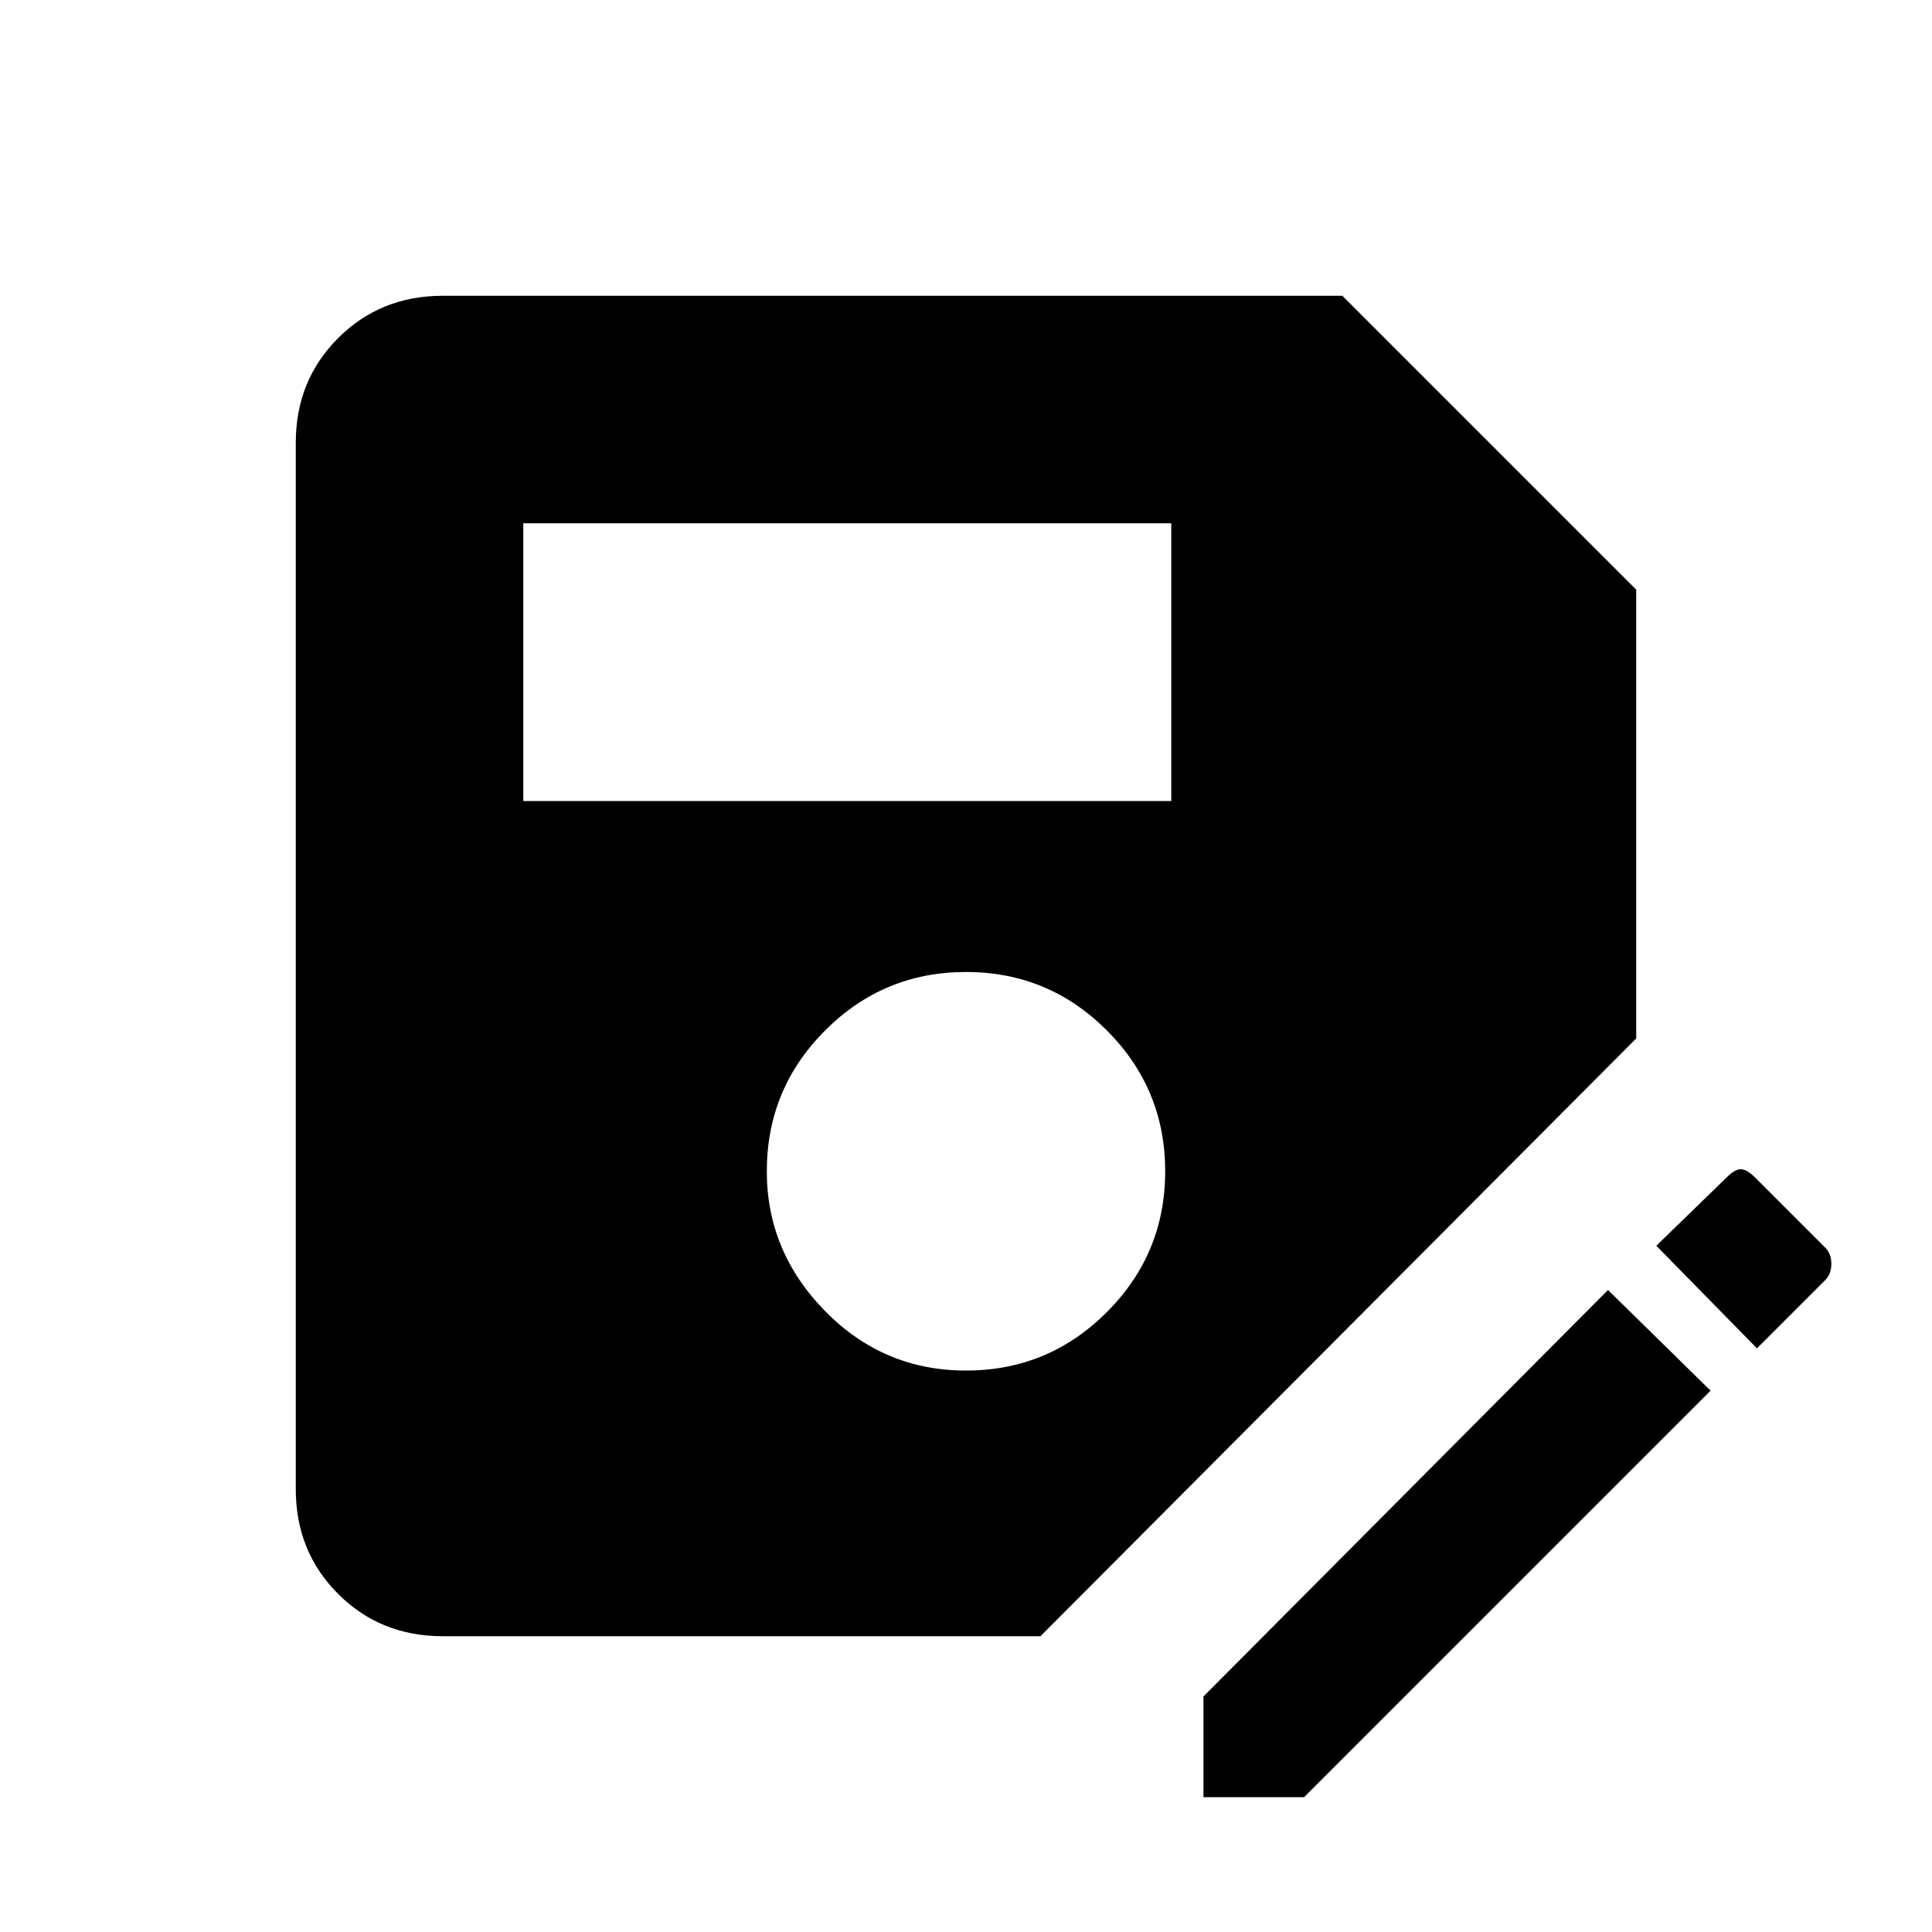 <svg xmlns="http://www.w3.org/2000/svg" height="20" width="20"><path d="M4.583 16.938q-.645 0-1.083-.438-.438-.438-.438-1.083V4.583q0-.645.438-1.083.438-.438 1.083-.438h9.313l3.042 3.042v4.646l-6.167 6.188ZM10 14.188q.854 0 1.458-.605.604-.604.604-1.458t-.604-1.458q-.604-.605-1.458-.605t-1.458.605q-.604.604-.604 1.458 0 .833.604 1.448t1.458.615ZM5.417 8.292h6.708V5.417H5.417Zm7.041 10.312v-1.042l4.188-4.208 1.062 1.042-4.208 4.208Zm5.73-4.646-1.042-1.062.729-.708q.083-.084.146-.084.062 0 .146.084l.729.729q.062.062.062.166 0 .105-.062.167Z"/></svg>
